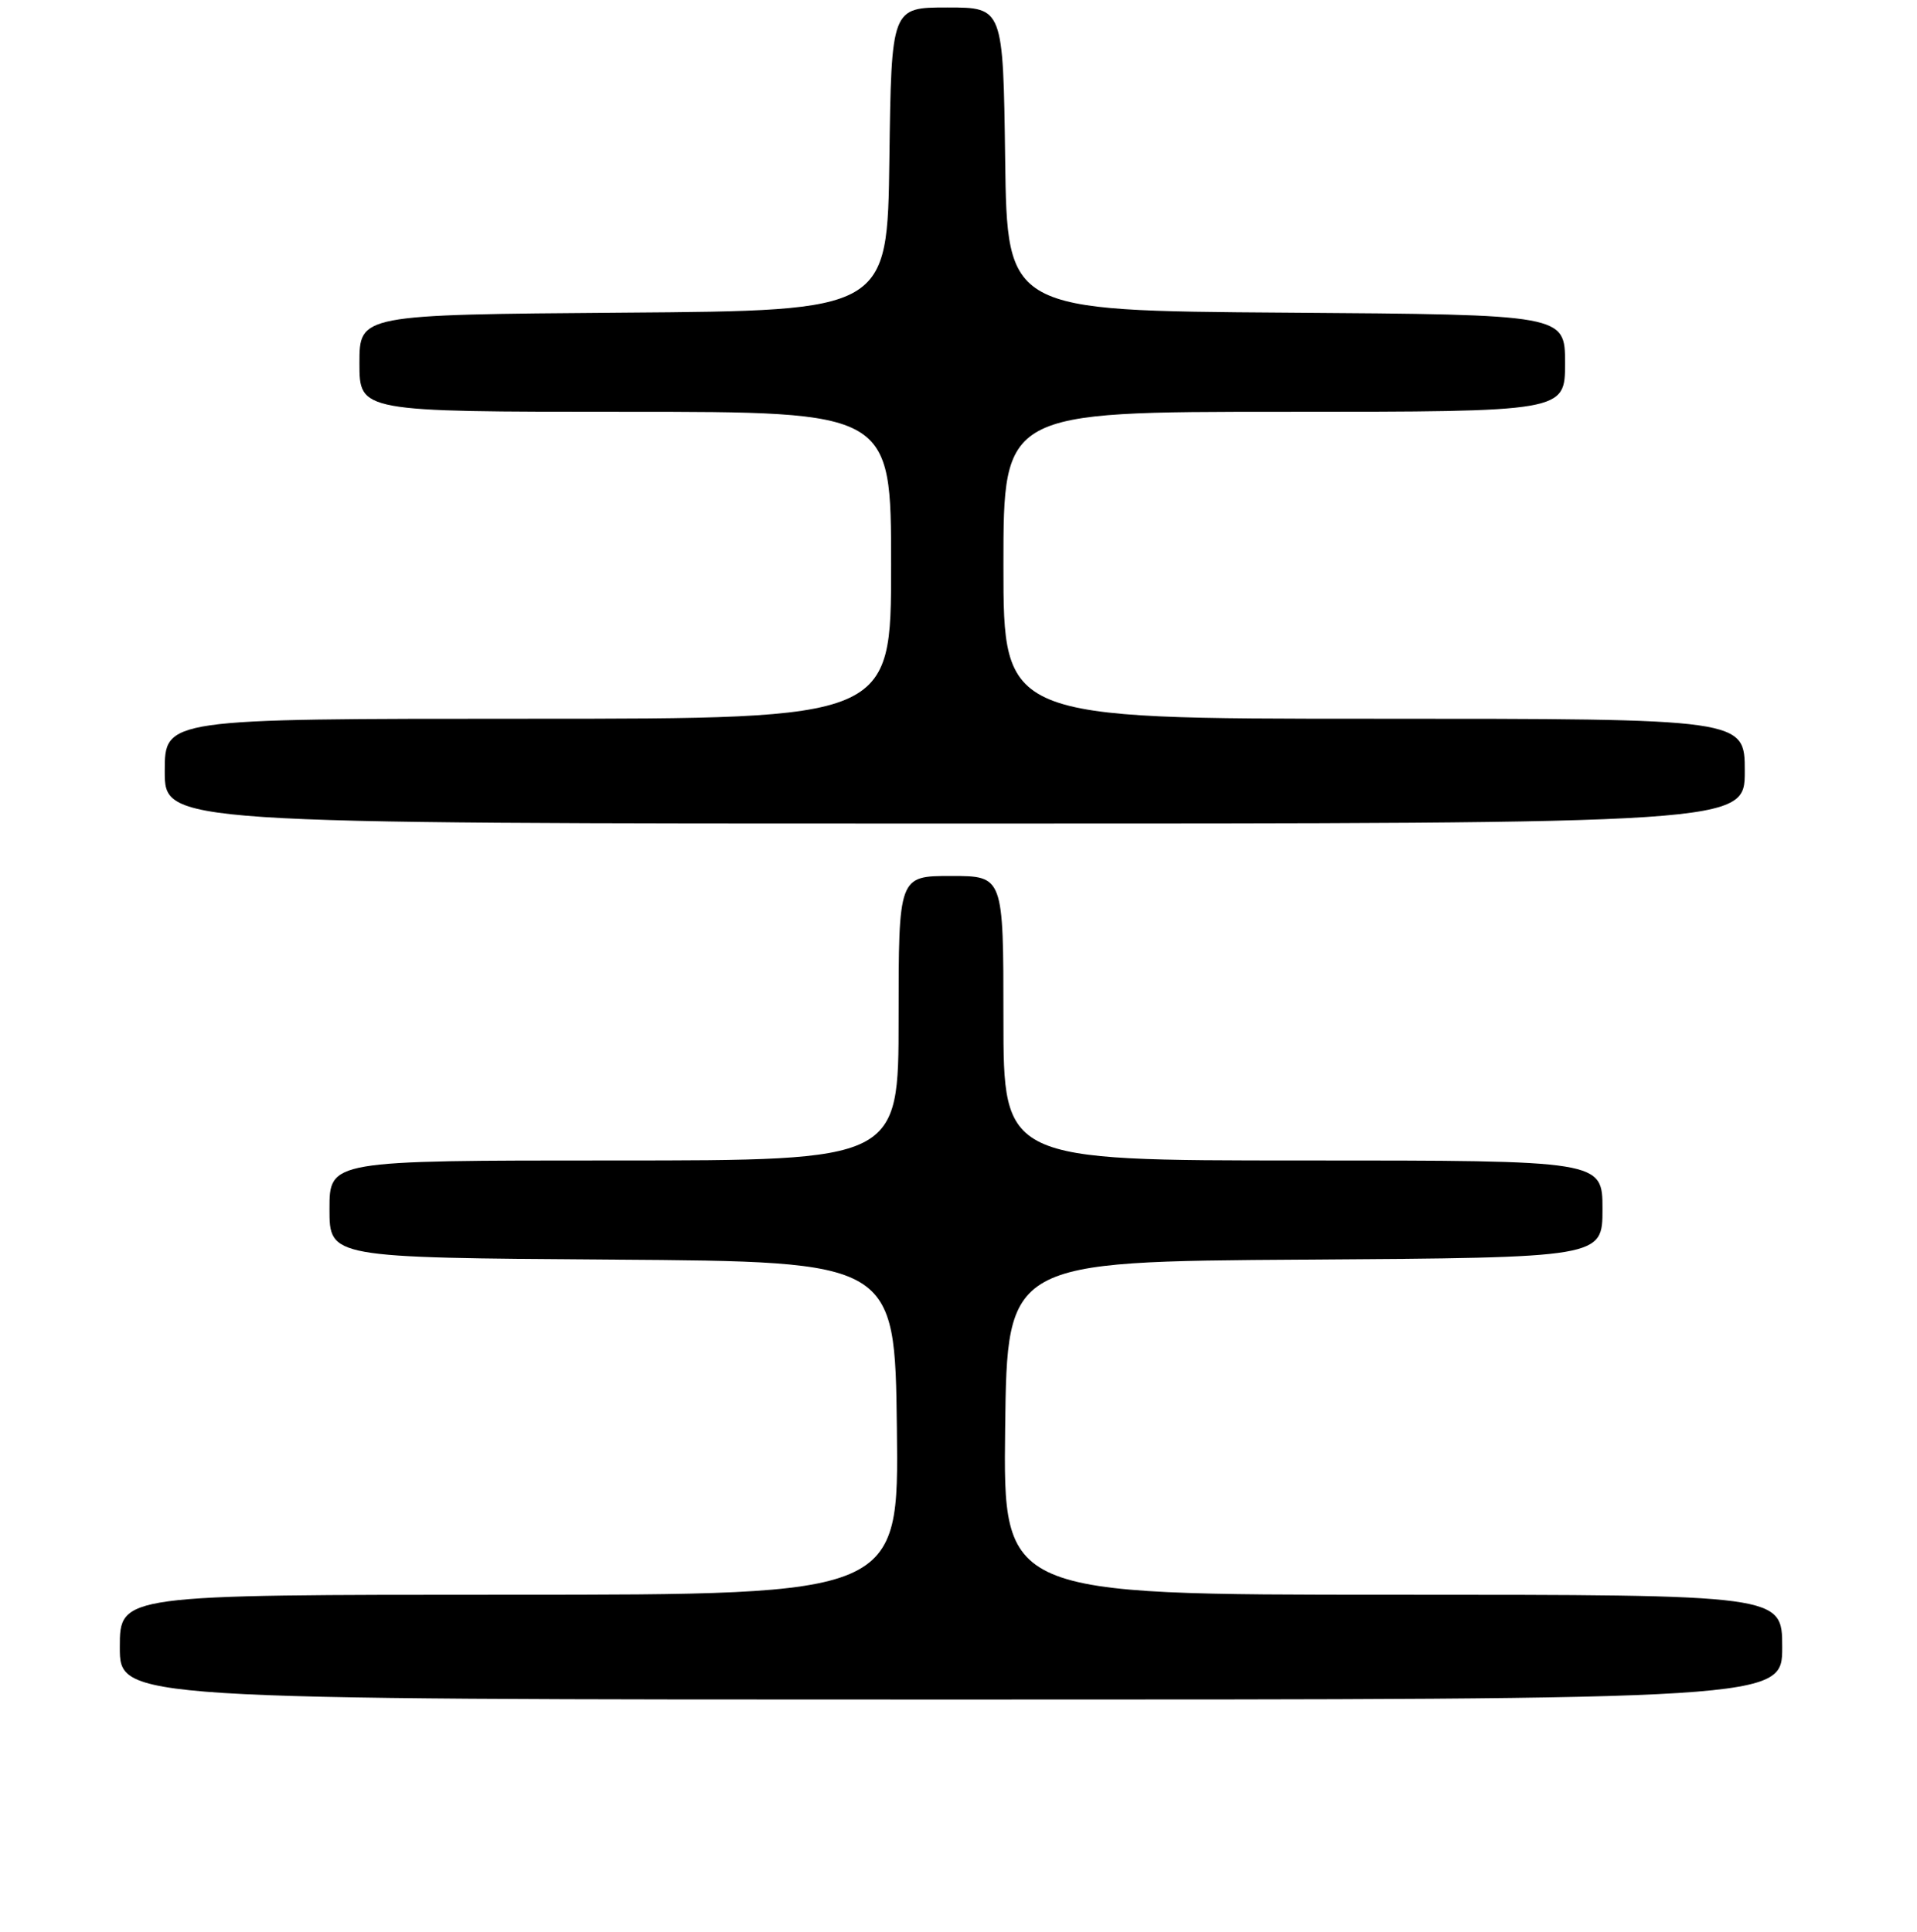 <?xml version="1.0" encoding="UTF-8" standalone="no"?>
<!DOCTYPE svg PUBLIC "-//W3C//DTD SVG 1.1//EN" "http://www.w3.org/Graphics/SVG/1.1/DTD/svg11.dtd" >
<svg xmlns="http://www.w3.org/2000/svg" xmlns:xlink="http://www.w3.org/1999/xlink" version="1.1" viewBox="0 0 256 258">
 <g >
 <path fill="currentColor"
d=" M 238.00 220.00 C 238.00 213.00 238.00 213.00 185.98 213.00 C 133.96 213.00 133.96 213.00 134.23 190.75 C 134.50 168.50 134.50 168.50 174.25 168.24 C 214.00 167.98 214.00 167.98 214.00 161.49 C 214.00 155.00 214.00 155.00 174.00 155.00 C 134.00 155.00 134.00 155.00 134.00 136.00 C 134.00 117.00 134.00 117.00 127.00 117.00 C 120.00 117.00 120.00 117.00 120.00 136.00 C 120.00 155.00 120.00 155.00 82.00 155.00 C 44.00 155.00 44.00 155.00 44.00 161.49 C 44.00 167.98 44.00 167.98 81.75 168.24 C 119.50 168.50 119.50 168.50 119.77 190.75 C 120.04 213.00 120.04 213.00 68.02 213.00 C 16.00 213.00 16.00 213.00 16.00 220.00 C 16.00 227.00 16.00 227.00 127.00 227.00 C 238.00 227.00 238.00 227.00 238.00 220.00 Z  M 233.00 103.00 C 233.00 96.00 233.00 96.00 183.50 96.00 C 134.00 96.00 134.00 96.00 134.00 75.50 C 134.00 55.00 134.00 55.00 171.50 55.00 C 209.00 55.00 209.00 55.00 209.00 48.51 C 209.00 42.02 209.00 42.02 171.75 41.76 C 134.50 41.50 134.50 41.50 134.23 21.25 C 133.96 1.00 133.96 1.00 126.50 1.00 C 119.04 1.00 119.04 1.00 118.77 21.25 C 118.50 41.50 118.50 41.50 83.25 41.76 C 48.00 42.03 48.00 42.03 48.00 48.51 C 48.00 55.00 48.00 55.00 83.50 55.00 C 119.00 55.00 119.00 55.00 119.00 75.50 C 119.00 96.00 119.00 96.00 70.50 96.00 C 22.00 96.00 22.00 96.00 22.00 103.00 C 22.00 110.00 22.00 110.00 127.50 110.00 C 233.00 110.00 233.00 110.00 233.00 103.00 Z "/>
</g>
</svg>